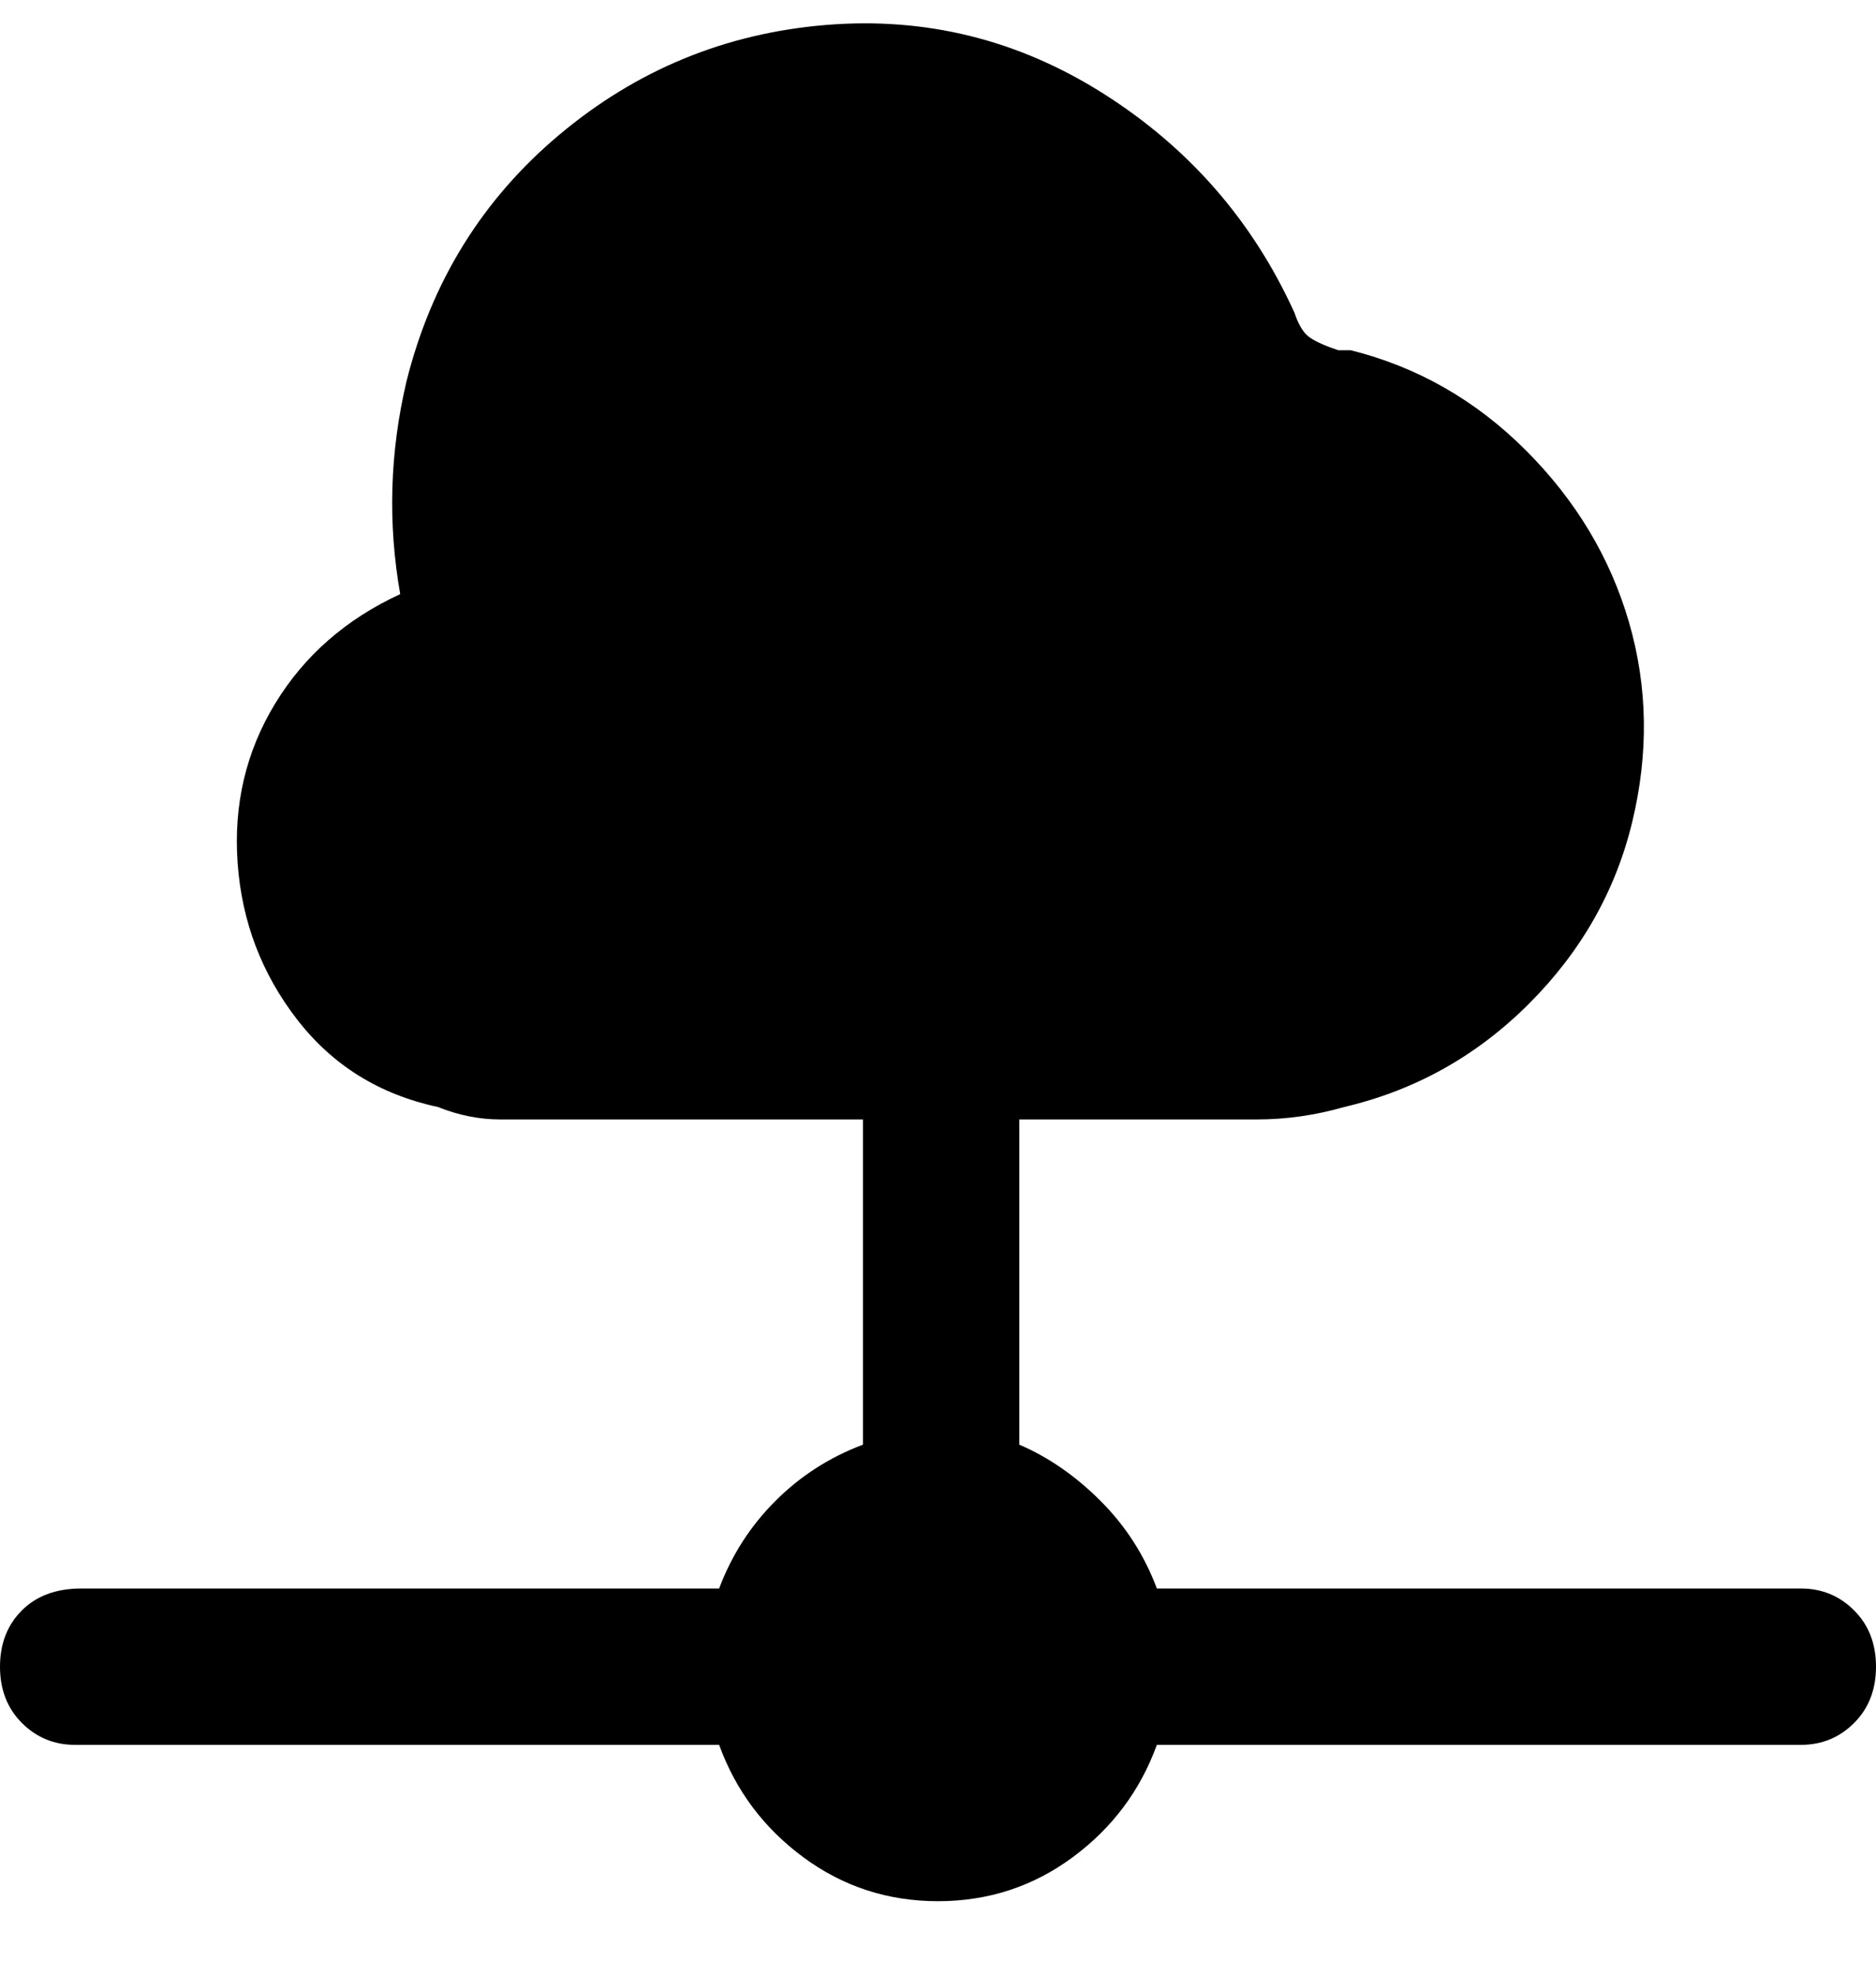 <svg viewBox="0 0 300 316" xmlns="http://www.w3.org/2000/svg"><path d="M288 254H185q-3-8-9-14t-13-9v-52h38q7 0 14-2 17-4 29.5-16.5t16.5-29q4-16.5-.5-32T244 72q-12-12-28-16h-2q-3-1-4.5-2t-2.5-4q-10-22-30.5-35T132 4q-24 2-42.5 17.5T65 61q-4 17-1 34-13 6-20 17.5T38 138q1 14 9.5 25T70 177q5 2 10 2h58v52q-8 3-14 9t-9 14H13q-6 0-9.5 3.5t-3.5 9q0 5.5 3.5 9T12 279h103q4 11 13.5 18t21.5 7q12 0 21.5-7t13.5-18h103q5 0 8.5-3.5t3.5-9q0-5.5-3.5-9T288 254z"/></svg>